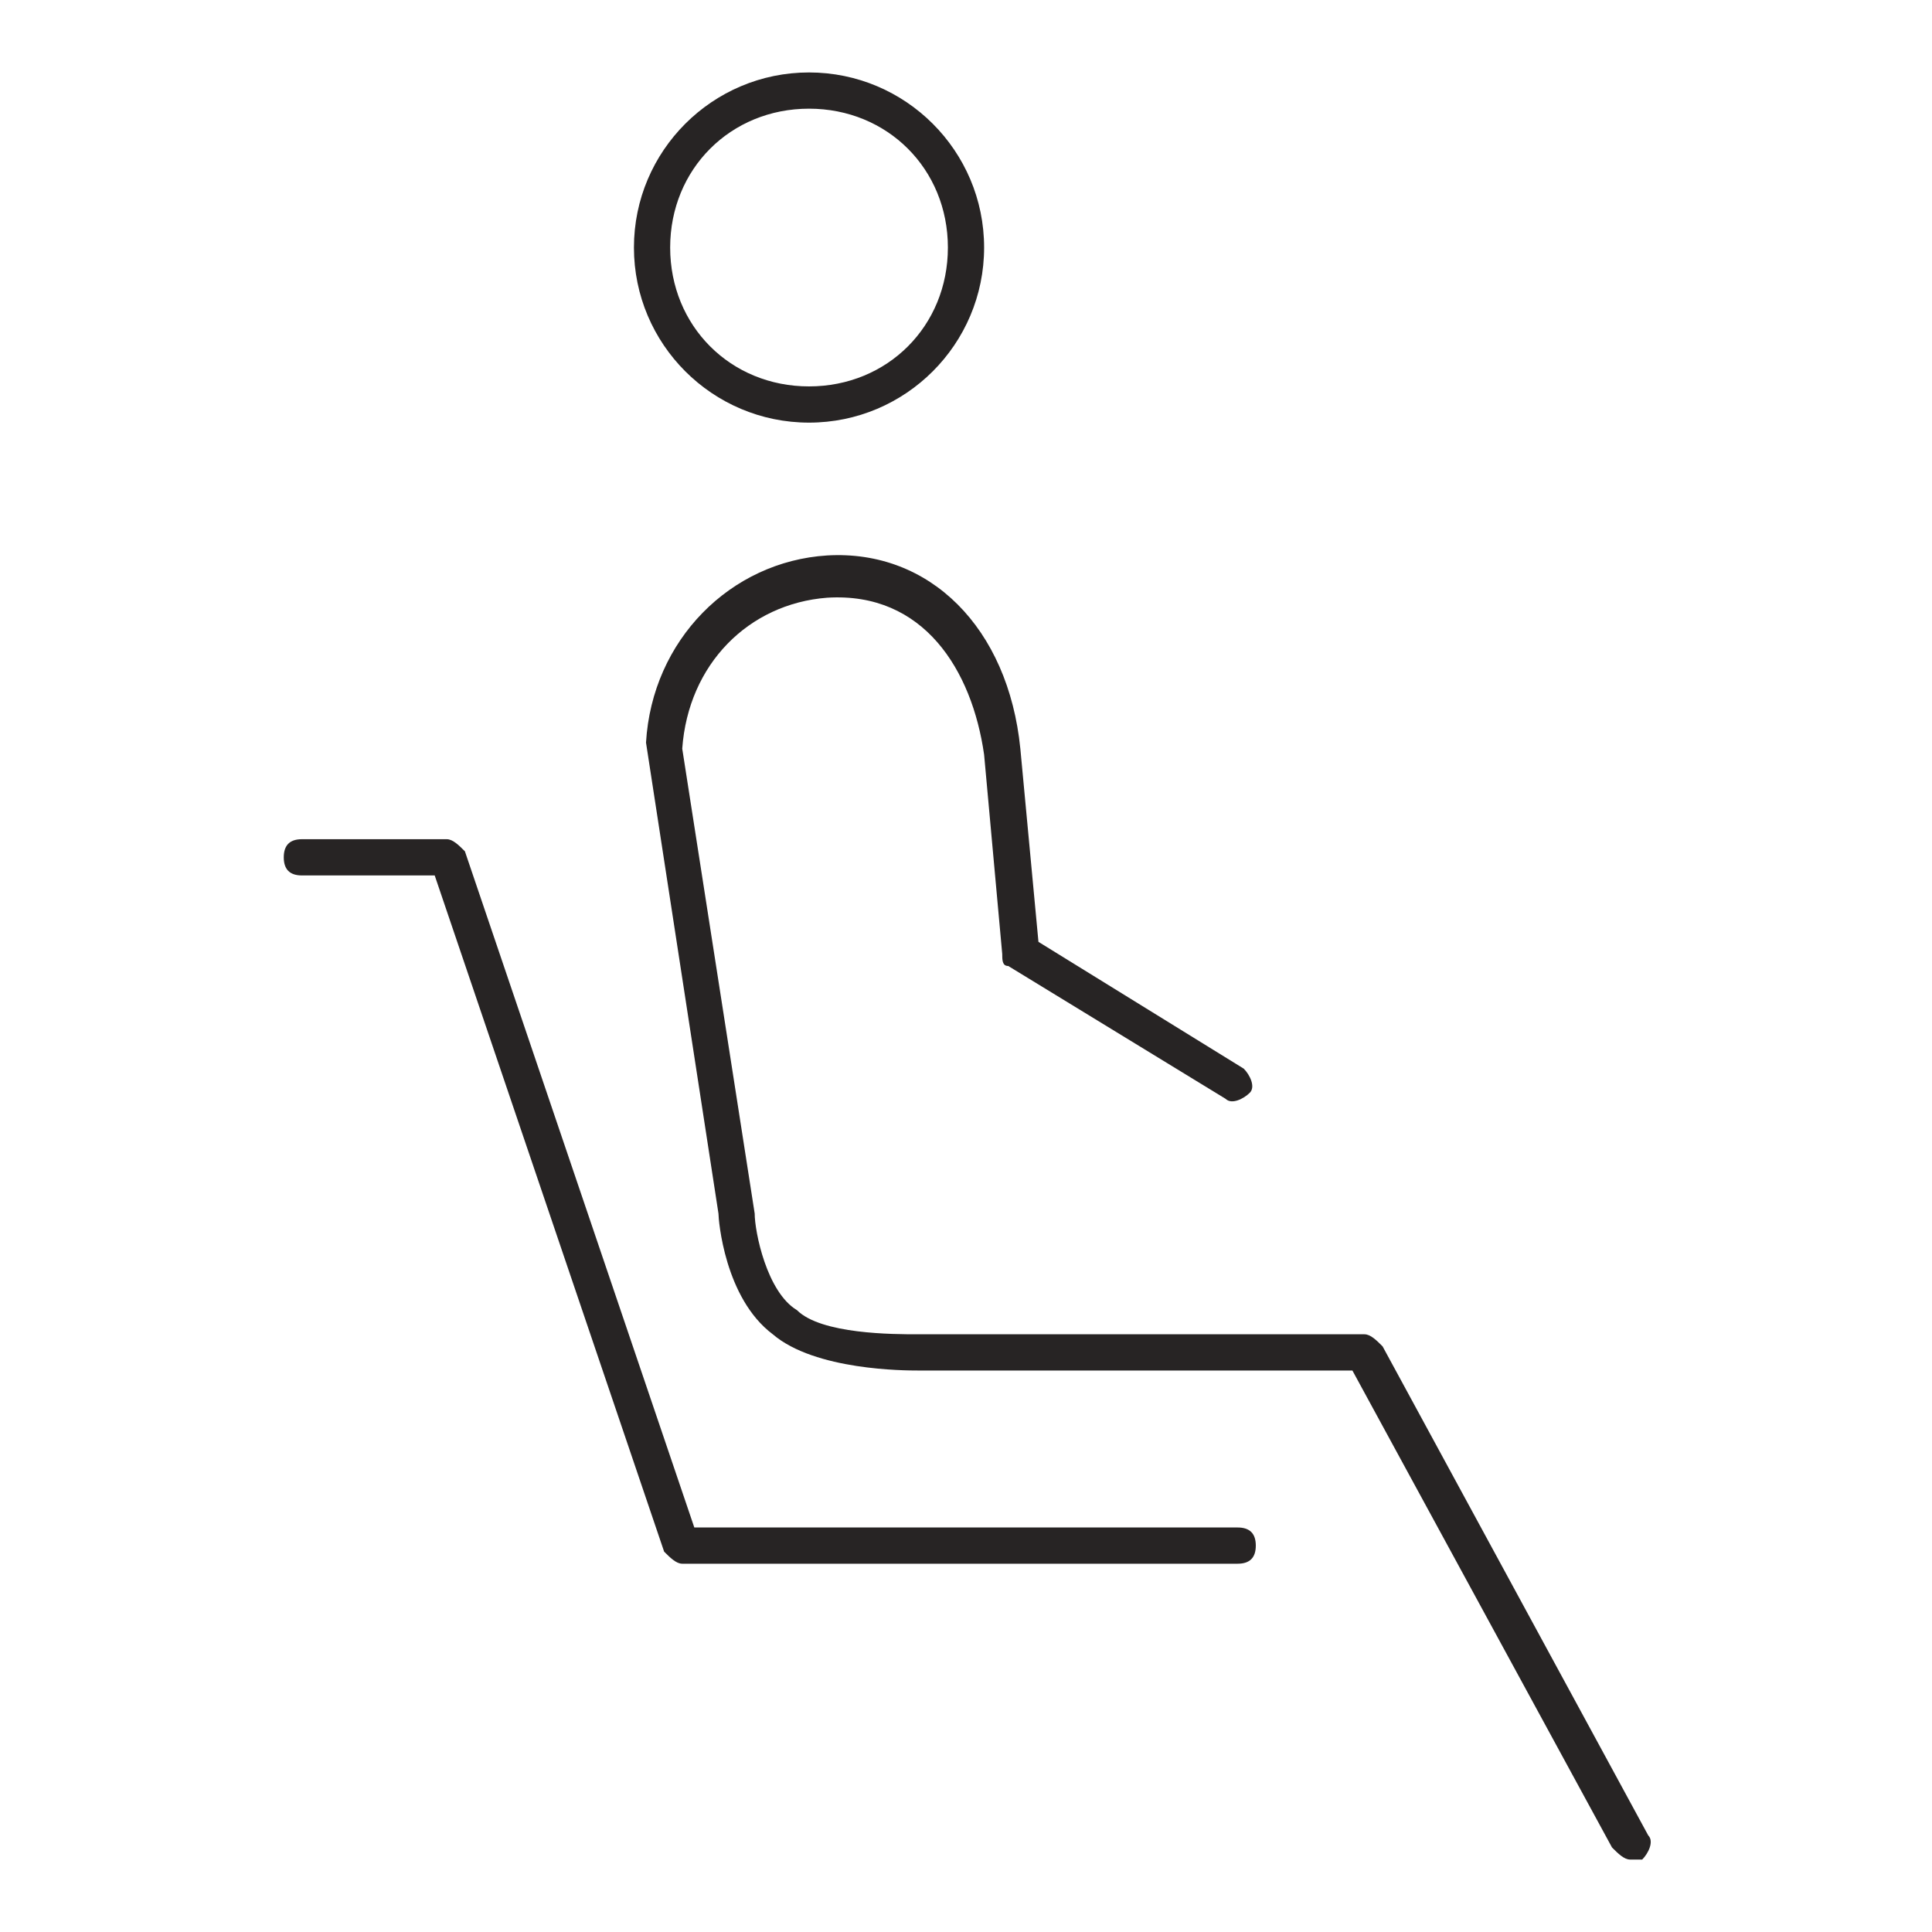 <svg viewBox="0 0 32 32" xmlns="http://www.w3.org/2000/svg"><path fill="#272424" d="M13.4 7c-1.6 0-2.9-1.3-2.9-2.9s1.3-2.9 2.9-2.9 2.9 1.3 2.9 2.9S15 7 13.4 7zm0-5.2c-1.3 0-2.3 1-2.3 2.3s1 2.3 2.3 2.3 2.3-1 2.3-2.3-1-2.3-2.3-2.3zm13.6 29c-.1 0-.2-.1-.3-.2l-4.3-7.9h-7.2c-.2 0-1.7 0-2.4-.6-.8-.6-.9-1.9-.9-2l-1.2-7.8c.1-1.7 1.4-3 3-3.1 1.7-.1 3 1.2 3.2 3.2l.3 3.2 3.4 2.1c.1.1.2.3.1.4-.1.1-.3.2-.4.1L16.7 16c-.1 0-.1-.1-.1-.2l-.3-3.3c-.2-1.4-1-2.7-2.6-2.6-1.3.1-2.3 1.1-2.4 2.5l1.2 7.7c0 .3.2 1.3.7 1.6.4.4 1.6.4 2 .4h7.4c.1 0 .2.1.3.2l4.4 8.1c.1.1 0 .3-.1.4H27z"/><path fill="#272424" d="M20.5 25.9h-9.2c-.1 0-.2-.1-.3-.2L7.2 14.5H5c-.2 0-.3-.1-.3-.3s.1-.3.3-.3h2.4c.1 0 .2.1.3.2l3.8 11.2h9c.2 0 .3.1.3.3s-.1.3-.3.3z"/></svg>